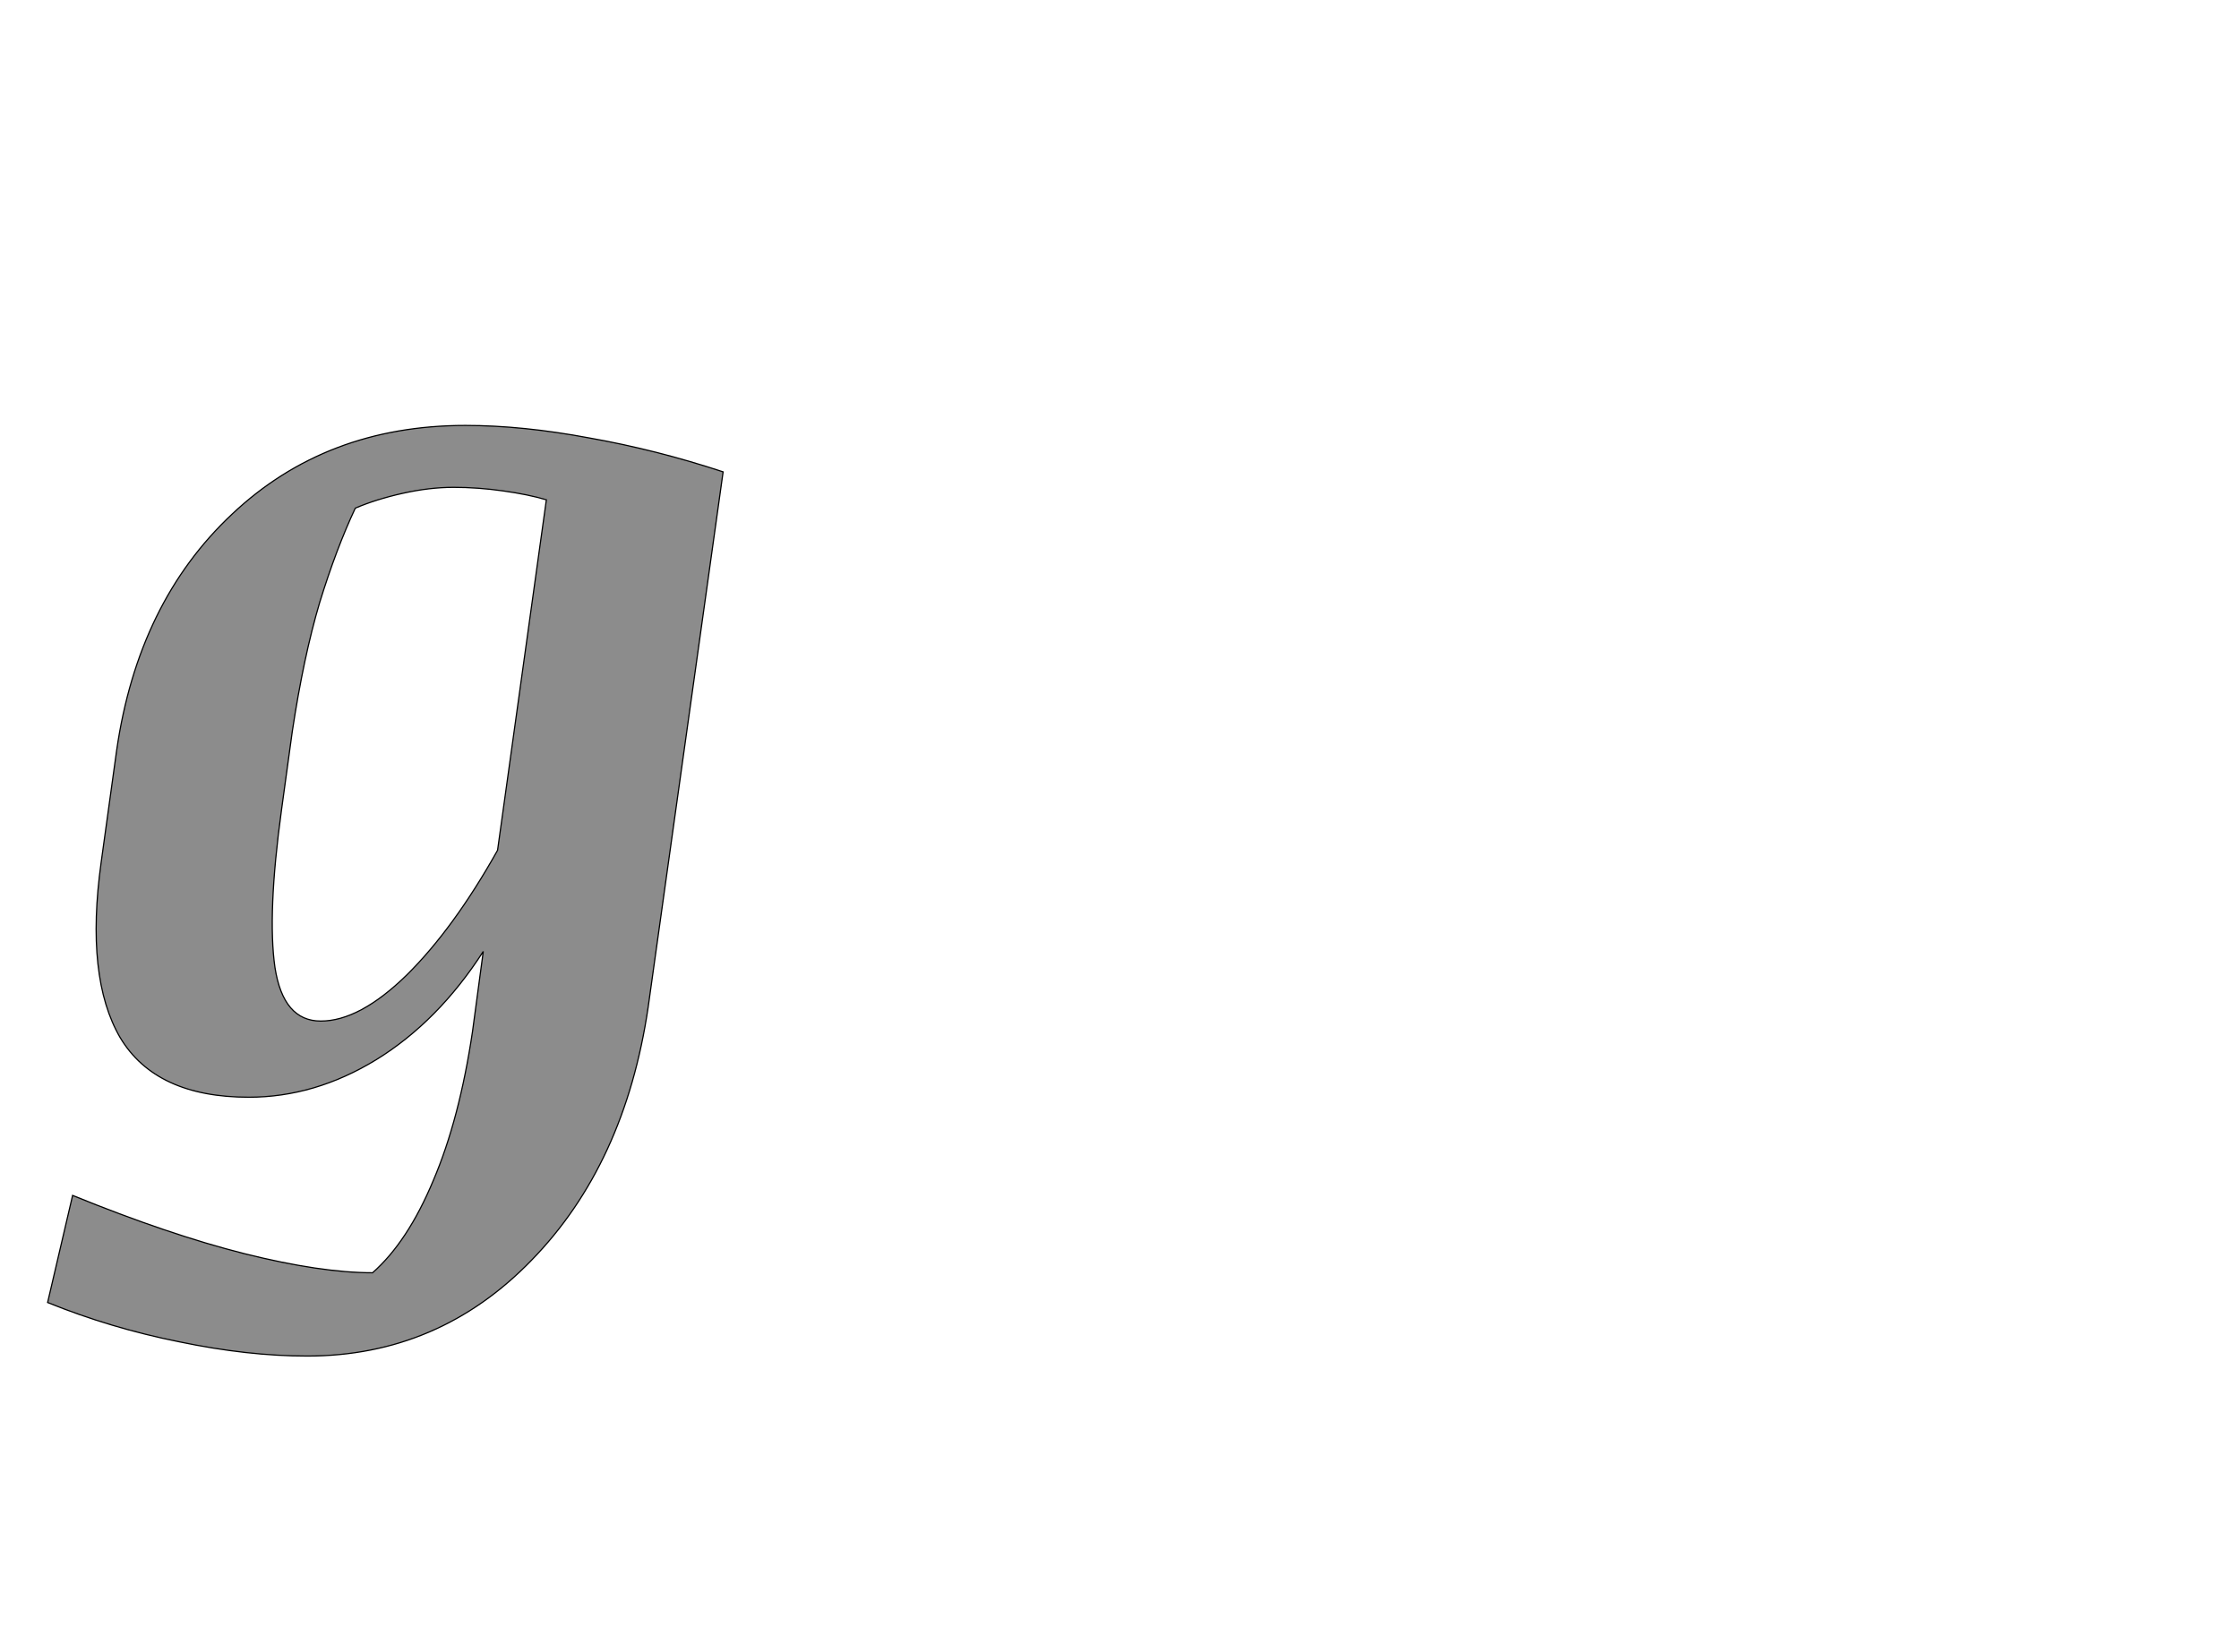 <!--
BEGIN METADATA

BBOX_X_MIN -20
BBOX_Y_MIN -457
BBOX_X_MAX 1115
BBOX_Y_MAX 1107
WIDTH 1135
HEIGHT 1564
H_BEARING_X -20
H_BEARING_Y 1107
H_ADVANCE 1167
V_BEARING_X -603
V_BEARING_Y 615
V_ADVANCE 2795
ORIGIN_X 0
ORIGIN_Y 0

END METADATA
-->

<svg width='3762px' height='2776px' xmlns='http://www.w3.org/2000/svg' version='1.1'>

 <!-- make sure glyph is visible within svg window -->
 <g fill-rule='nonzero'  transform='translate(100 1822)'>

  <!-- draw actual outline using lines and Bezier curves-->
  <path fill='black' stroke='black' fill-opacity='0.45'  stroke-width='2'  d='
 M 22,187
 Q 184,253 311,285
 Q 439,317 526,317
 Q 585,265 628,162
 Q 672,59 694,-89
 L 712,-223
 Q 636,-105 532,-41
 Q 429,22 318,22
 Q 162,22 102,-78
 Q 43,-179 70,-373
 L 96,-561
 Q 132,-810 290,-958
 Q 448,-1107 682,-1107
 Q 778,-1107 890,-1086
 Q 1003,-1066 1115,-1029
 L 989,-129
 Q 950,135 793,296
 Q 637,457 416,457
 Q 316,457 201,433
 Q 86,410 -20,367
 L 22,187
 Z

 M 373,-461
 Q 349,-286 362,-196
 Q 376,-106 439,-106
 Q 504,-106 583,-183
 Q 662,-261 736,-393
 L 818,-982
 Q 788,-991 745,-997
 Q 703,-1003 662,-1003
 Q 622,-1003 577,-993
 Q 532,-983 497,-968
 Q 465,-900 437,-809
 Q 410,-718 391,-592
 L 373,-461
 Z

  '/>
 </g>
</svg>
